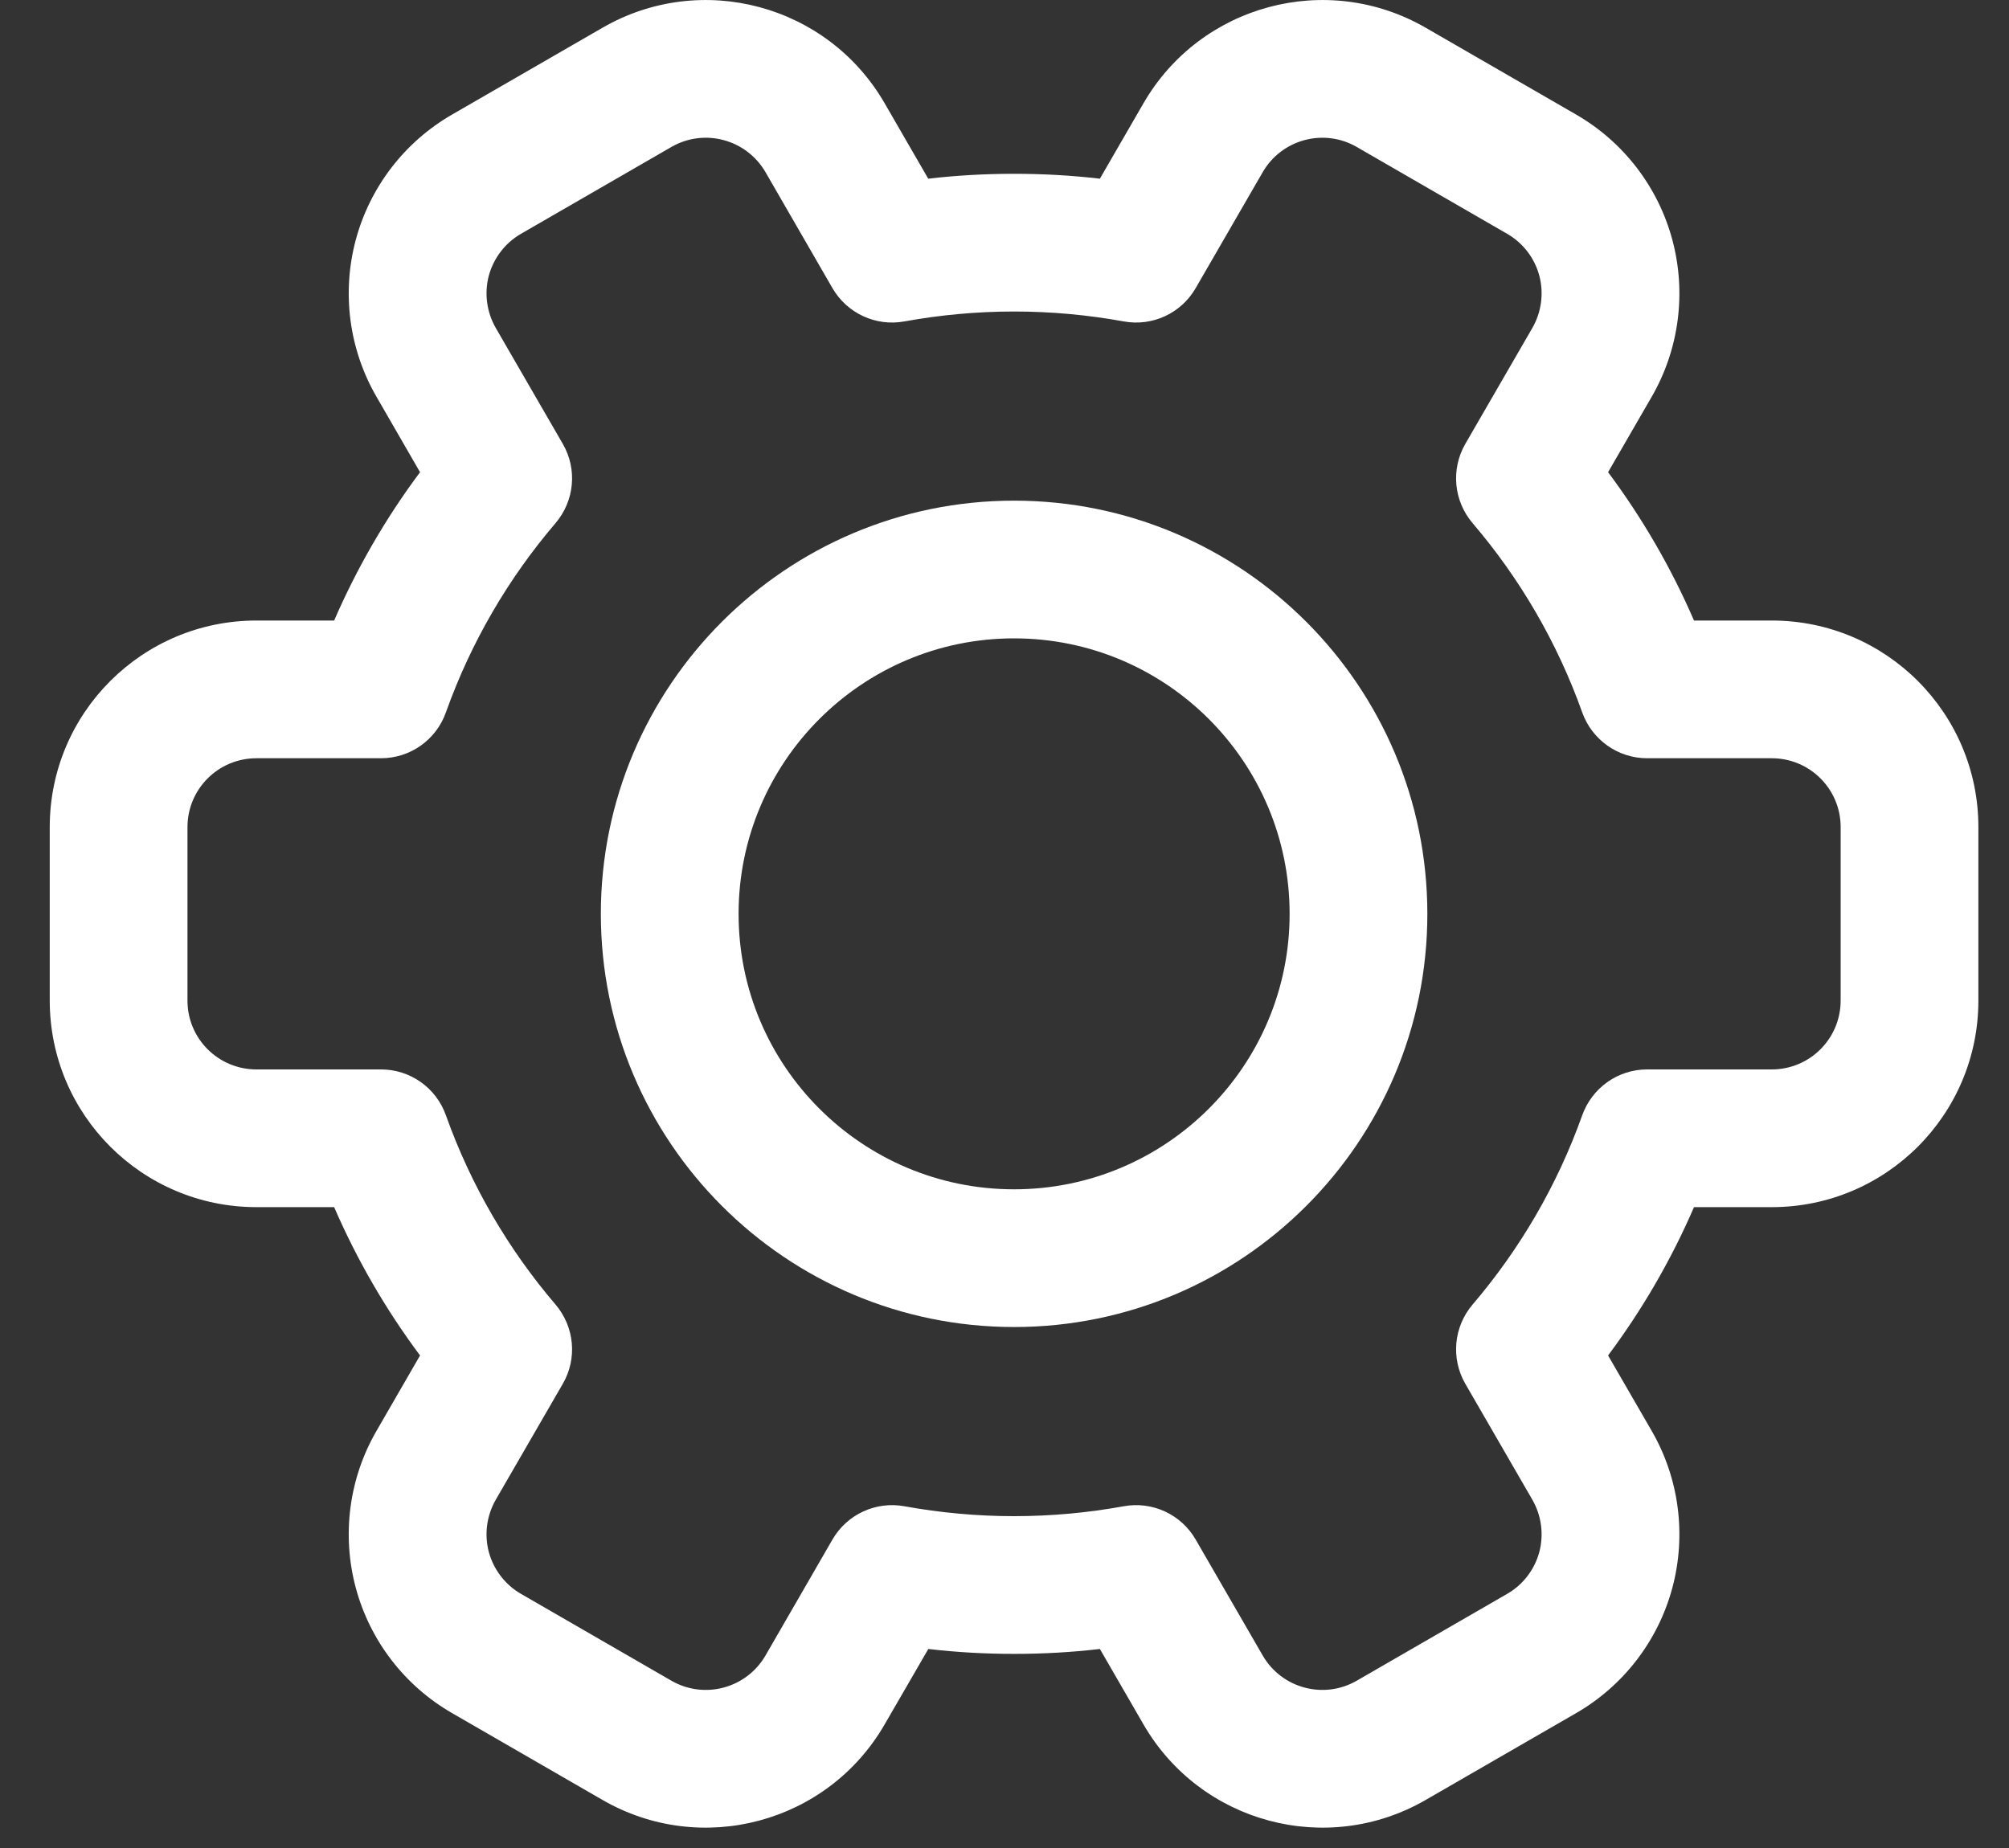 <svg width="25" height="23" viewBox="0 0 25 23" fill="none" xmlns="http://www.w3.org/2000/svg">
<rect x="0" y="0" width="25" height="23" fill="#333333" stroke="none"/>
<path fill-rule="evenodd" clip-rule="evenodd" d="M12.619 6.231C9.781 6.231 7.477 8.536 7.477 11.374C7.477 14.212 9.781 16.516 12.619 16.516C15.457 16.516 17.762 14.212 17.762 11.374C17.762 8.536 15.457 6.231 12.619 6.231ZM12.619 7.945C14.512 7.945 16.048 9.481 16.048 11.374C16.048 13.266 14.512 14.802 12.619 14.802C10.727 14.802 9.191 13.266 9.191 11.374C9.191 9.481 10.727 7.945 12.619 7.945Z" fill="white"/>
<path fill-rule="evenodd" clip-rule="evenodd" d="M13.687 2.224C13.337 2.183 12.98 2.163 12.619 2.163C12.258 2.163 11.902 2.183 11.551 2.224L11.009 1.286C10.3 0.057 8.728 -0.365 7.498 0.345L5.627 1.425C5.035 1.766 4.604 2.327 4.427 2.986C4.251 3.645 4.343 4.347 4.685 4.938L5.227 5.877C4.803 6.445 4.444 7.064 4.158 7.723H3.191C1.77 7.723 0.619 8.874 0.619 10.294V12.453C0.619 13.873 1.77 15.024 3.191 15.024H4.158C4.444 15.683 4.803 16.302 5.227 16.87L4.685 17.809C4.343 18.399 4.251 19.102 4.427 19.761C4.604 20.42 5.035 20.981 5.627 21.322L7.498 22.402C8.728 23.112 10.3 22.69 11.009 21.461L11.552 20.523C11.902 20.564 12.258 20.584 12.619 20.584C12.98 20.584 13.337 20.564 13.687 20.523L14.229 21.461C14.939 22.69 16.511 23.112 17.741 22.402L19.612 21.322C20.203 20.981 20.634 20.42 20.811 19.761C20.987 19.102 20.895 18.399 20.554 17.809L20.011 16.87C20.435 16.302 20.795 15.683 21.08 15.024H22.048C23.468 15.024 24.619 13.873 24.619 12.453V10.294C24.619 8.874 23.468 7.723 22.048 7.723H21.08C20.795 7.064 20.435 6.445 20.011 5.877L20.554 4.938C20.895 4.347 20.987 3.645 20.811 2.986C20.634 2.327 20.203 1.766 19.612 1.425L17.741 0.345C16.511 -0.365 14.939 0.057 14.229 1.286L13.687 2.224ZM13.982 4C14.339 4.066 14.698 3.9 14.879 3.586L15.713 2.143C15.95 1.733 16.474 1.593 16.883 1.829L18.755 2.91C18.952 3.023 19.096 3.211 19.155 3.43C19.213 3.65 19.182 3.884 19.069 4.081L18.234 5.525C18.053 5.84 18.089 6.234 18.325 6.511C18.913 7.199 19.379 7.996 19.689 8.866C19.811 9.208 20.134 9.437 20.496 9.437H22.048C22.521 9.437 22.905 9.82 22.905 10.293C22.905 10.294 22.905 12.453 22.905 12.453C22.905 12.927 22.521 13.31 22.048 13.31H20.496C20.134 13.31 19.811 13.539 19.689 13.881C19.379 14.751 18.913 15.548 18.325 16.236C18.089 16.513 18.053 16.907 18.234 17.222L19.069 18.666C19.182 18.863 19.213 19.097 19.155 19.317C19.096 19.536 18.952 19.724 18.755 19.837L16.883 20.918C16.474 21.154 15.95 21.014 15.713 20.604L14.879 19.161C14.698 18.847 14.339 18.681 13.982 18.747C13.541 18.827 13.085 18.87 12.619 18.87C12.154 18.87 11.698 18.827 11.256 18.747C10.9 18.681 10.541 18.847 10.359 19.161L9.526 20.604C9.288 21.014 8.765 21.154 8.355 20.918L6.483 19.837C6.287 19.724 6.143 19.536 6.083 19.317C6.025 19.097 6.056 18.863 6.169 18.666L7.004 17.222C7.186 16.907 7.149 16.513 6.913 16.236C6.325 15.548 5.859 14.751 5.549 13.881C5.428 13.539 5.105 13.31 4.742 13.31H3.191C2.717 13.31 2.333 12.927 2.333 12.454C2.333 12.453 2.333 10.294 2.333 10.294C2.333 9.82 2.717 9.437 3.191 9.437H4.742C5.105 9.437 5.428 9.208 5.549 8.866C5.859 7.996 6.325 7.199 6.913 6.511C7.149 6.234 7.186 5.84 7.004 5.525L6.169 4.081C6.056 3.884 6.025 3.65 6.083 3.43C6.143 3.211 6.287 3.023 6.483 2.91L8.355 1.829C8.765 1.593 9.288 1.733 9.526 2.143L10.359 3.586C10.541 3.9 10.9 4.066 11.256 4C11.698 3.92 12.154 3.877 12.619 3.877C13.085 3.877 13.541 3.92 13.982 4Z" fill="white"/>
</svg>
